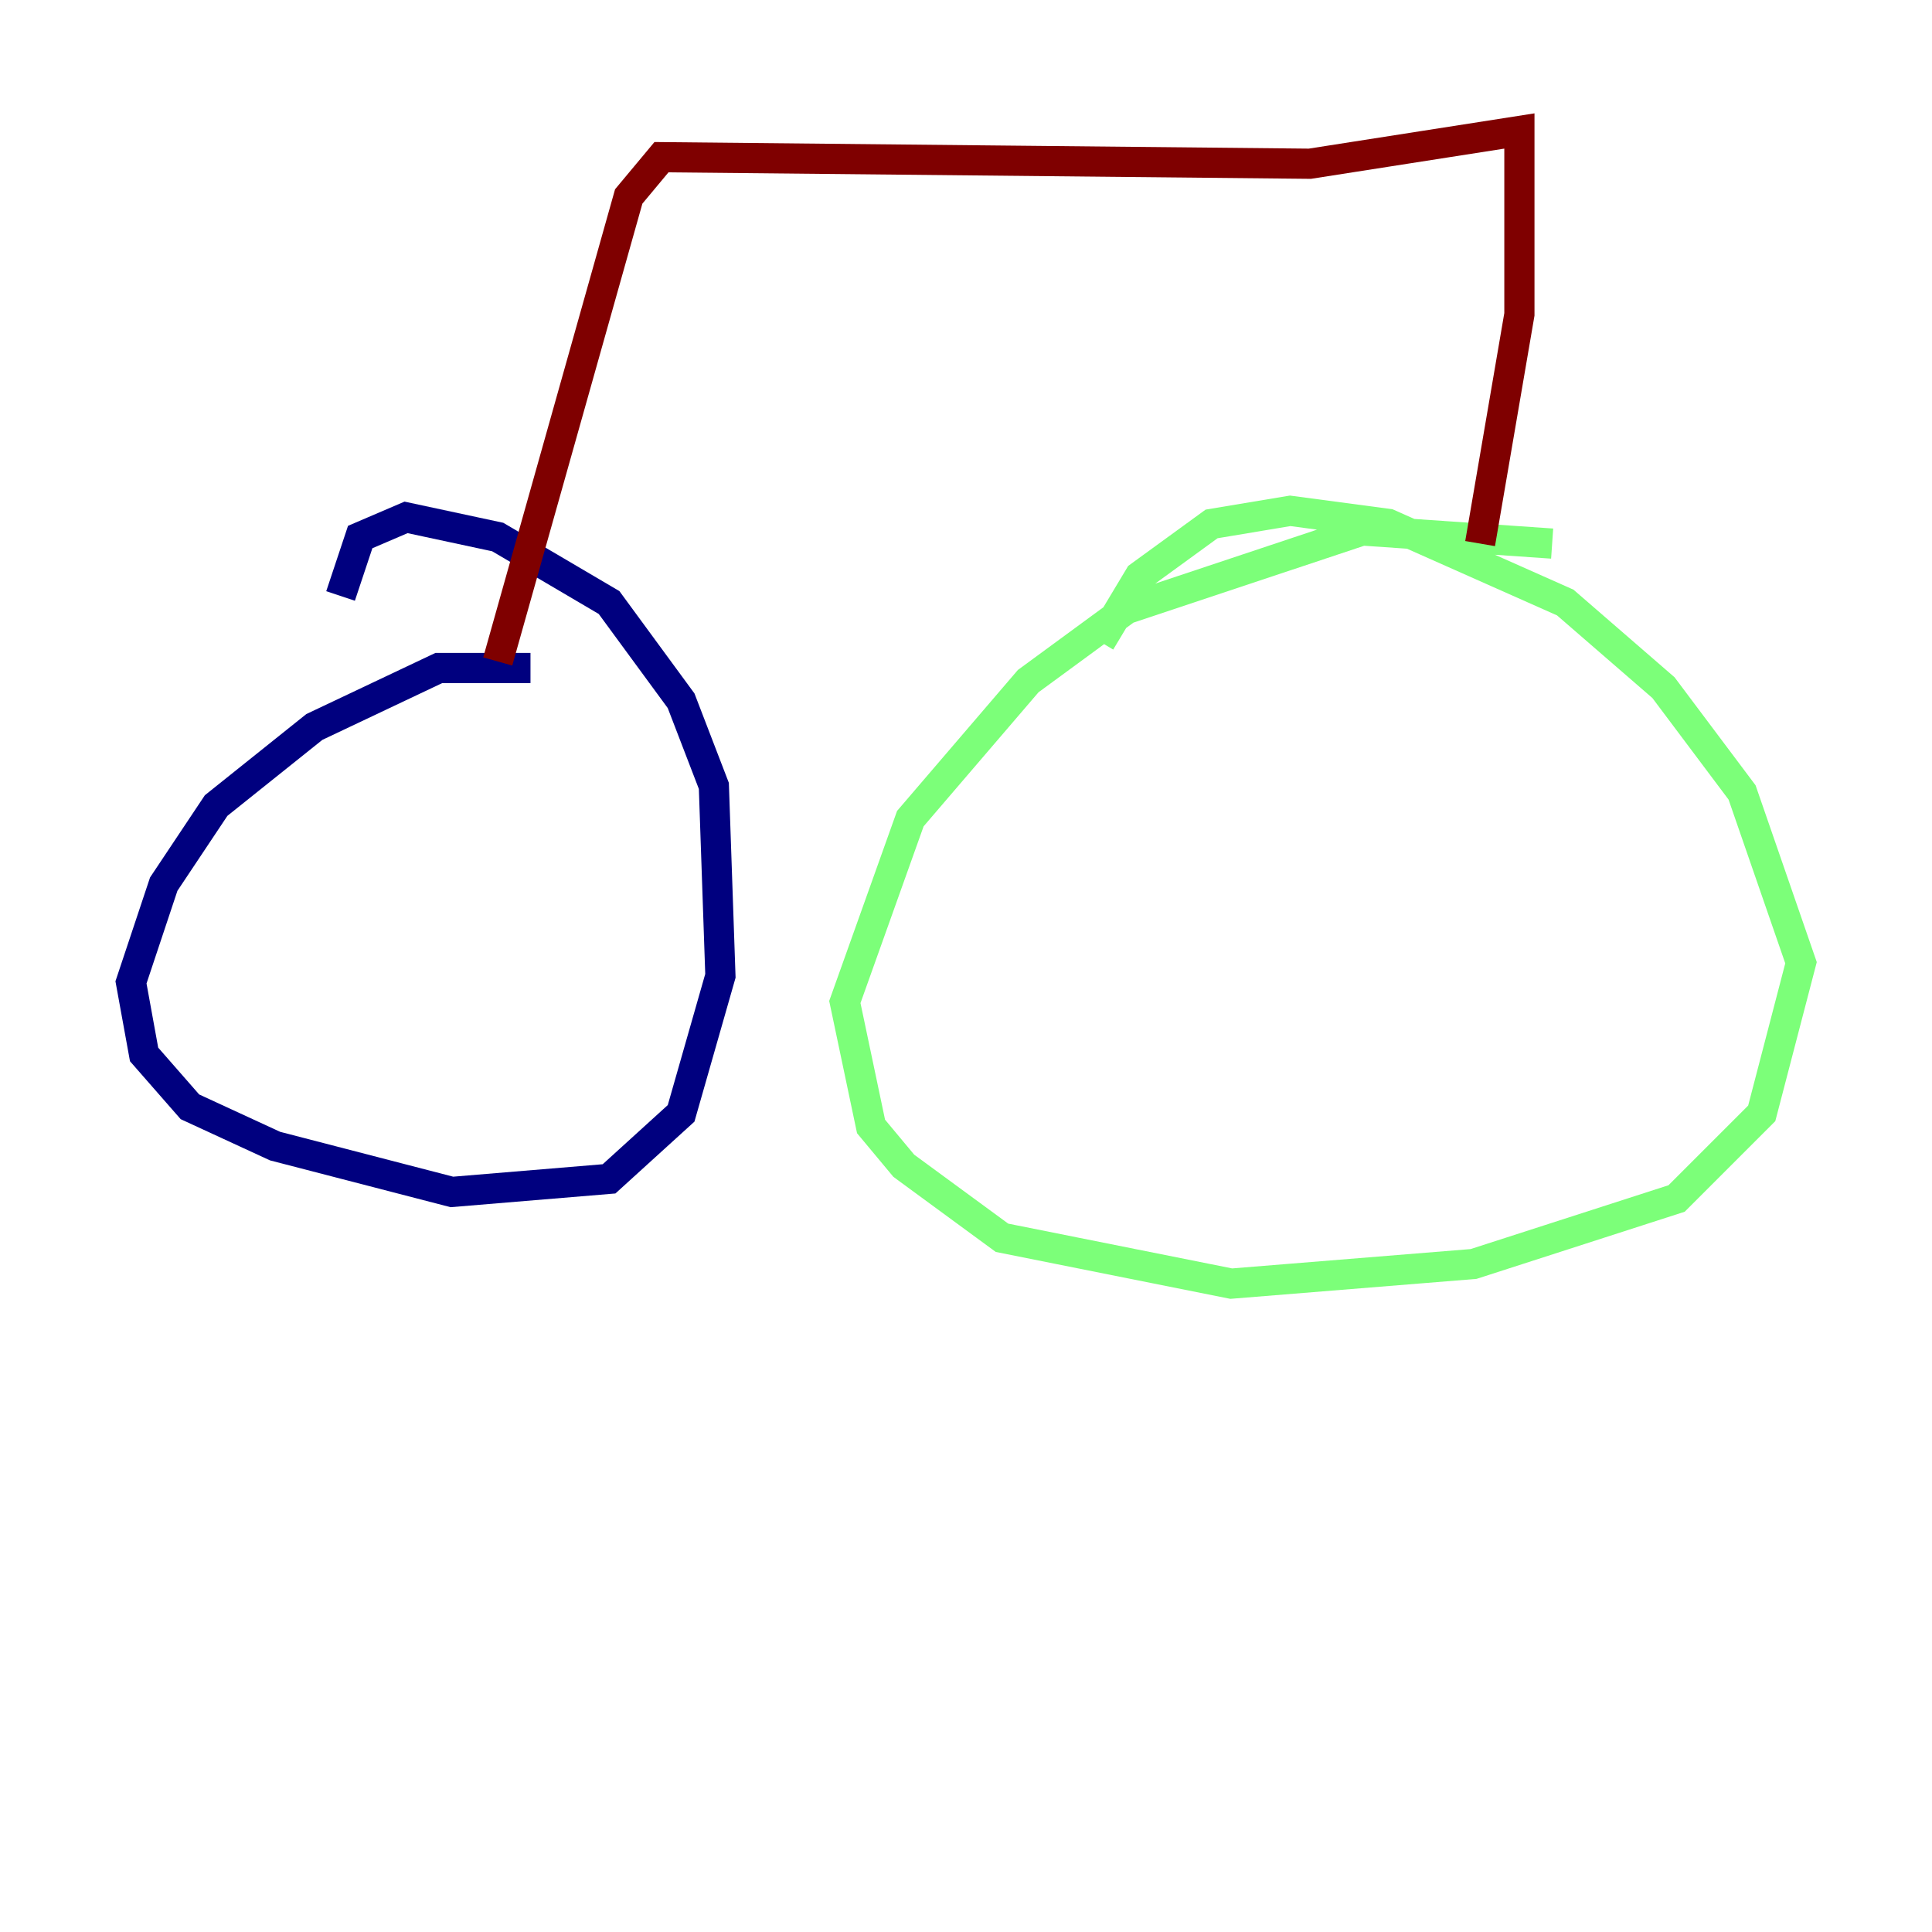 <?xml version="1.0" encoding="utf-8" ?>
<svg baseProfile="tiny" height="128" version="1.2" viewBox="0,0,128,128" width="128" xmlns="http://www.w3.org/2000/svg" xmlns:ev="http://www.w3.org/2001/xml-events" xmlns:xlink="http://www.w3.org/1999/xlink"><defs /><polyline fill="none" points="35.146,44.258 29.071,44.258 20.827,48.163 14.319,53.37 10.848,58.576 8.678,65.085 9.546,69.858 12.583,73.329 18.224,75.932 29.939,78.969 40.352,78.102 45.125,73.763 47.729,64.651 47.295,52.068 45.125,46.427 40.352,39.919 32.976,35.58 26.902,34.278 23.864,35.58 22.563,39.485" stroke="#00007f" stroke-width="2" /><polyline fill="none" points="102.834,36.014 90.251,35.146 74.63,40.352 68.122,45.125 60.312,54.237 55.973,66.386 57.709,74.63 59.878,77.234 66.386,82.007 81.573,85.044 97.627,83.742 111.078,79.403 116.719,73.763 119.322,63.783 115.417,52.502 110.21,45.559 103.702,39.919 91.986,34.712 85.478,33.844 80.271,34.712 75.498,38.183 72.895,42.522" stroke="#7cff79" stroke-width="2" /><polyline fill="none" points="32.976,43.824 41.654,13.017 43.824,10.414 86.78,10.848 100.664,8.678 100.664,20.827 98.061,36.014" stroke="#7f0000" stroke-width="2" /></svg>